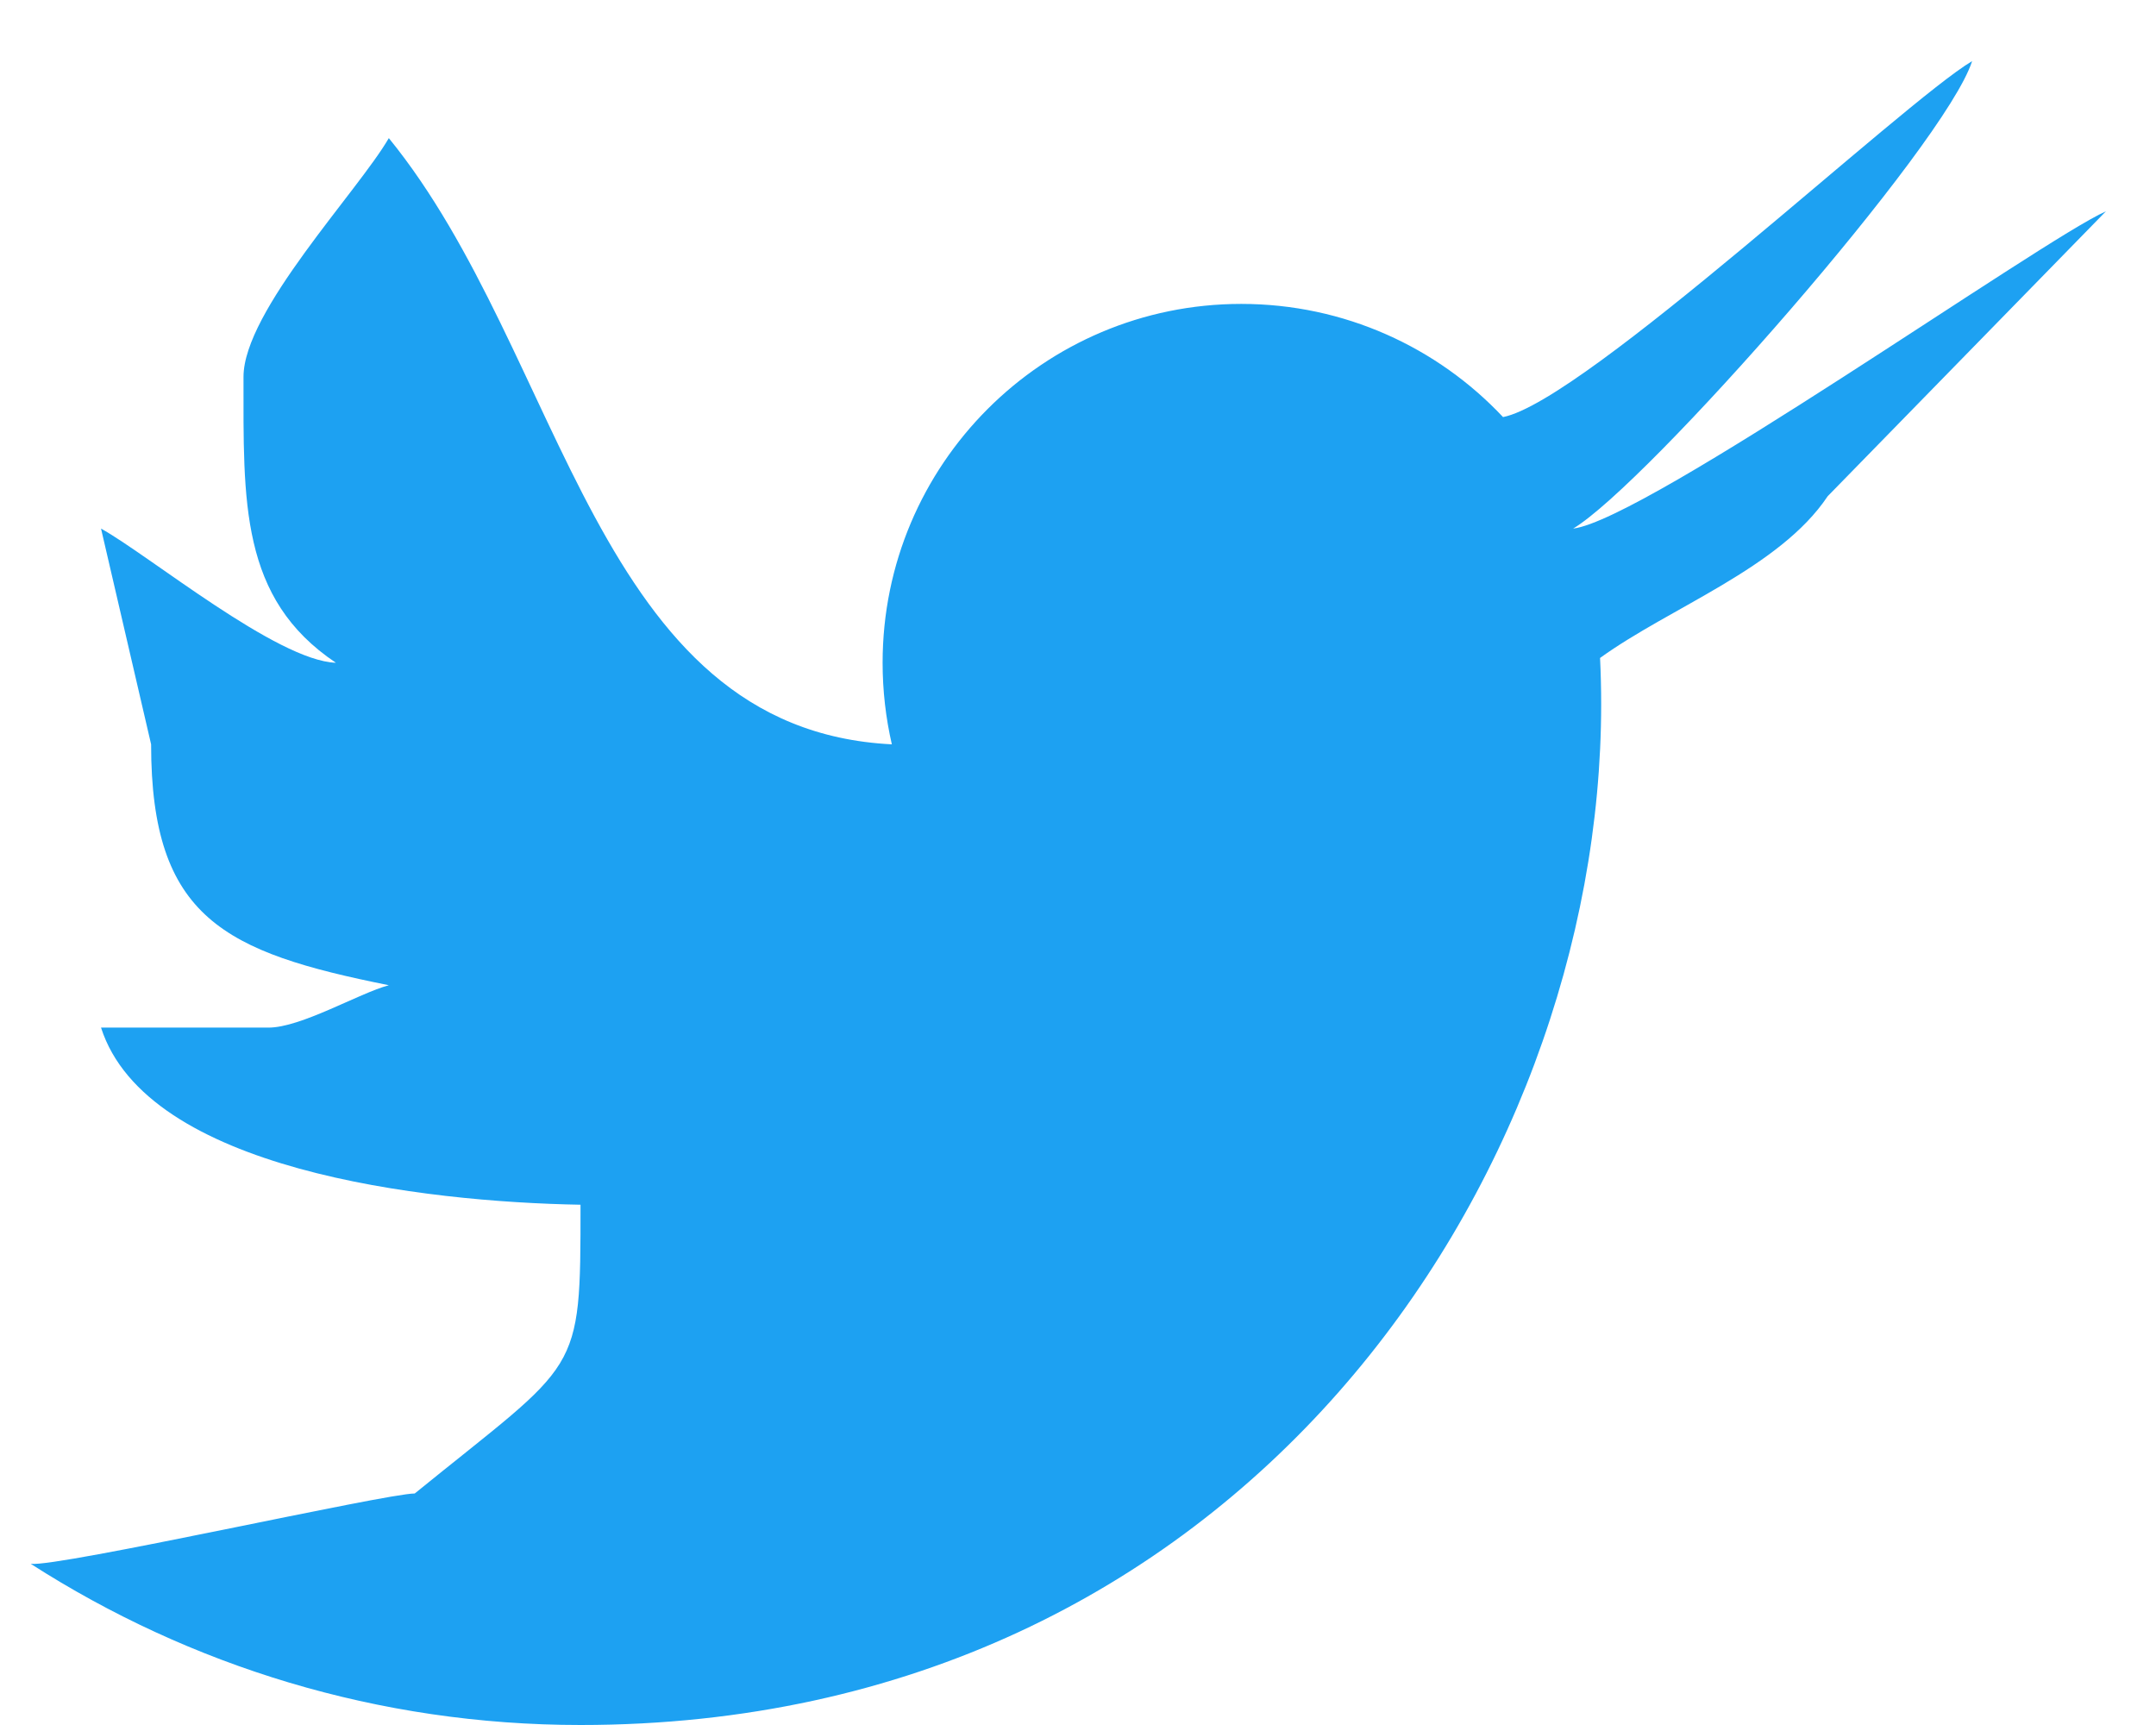 <svg width="35" height="28" viewBox="0 0 35 28" fill="none" xmlns="http://www.w3.org/2000/svg">
<path d="M34.187 3.43C33.143 3.892 26.717 8.439 25.538 8.58C26.74 7.86 31.58 2.352 32.015 0.992C30.89 1.66 25.727 6.51 24.4 6.77C23.338 5.64 21.825 4.933 20.15 4.933C16.935 4.933 14.328 7.54 14.328 10.758C14.328 11.213 14.38 11.655 14.478 12.082C9.637 11.839 9.184 5.765 6.312 2.242C5.812 3.105 3.953 5.052 3.953 6.117C3.953 8.137 3.892 9.714 5.453 10.758C4.498 10.726 2.425 9.016 1.64 8.58L2.453 12.082C2.453 14.904 3.647 15.457 6.312 15.992C5.822 16.125 4.888 16.68 4.358 16.68C3.983 16.68 5.453 16.68 1.64 16.68C2.382 18.992 6.875 19.51 9.424 19.555C9.424 22.367 9.424 22.055 6.733 24.242C6.263 24.242 0.955 25.438 0.499 25.384C3.077 27.038 6.137 28 9.424 28C20.137 28 25.993 19.128 25.993 11.432C25.993 11.182 25.987 10.93 25.975 10.68C27.113 9.857 28.892 9.221 29.67 8.055L34.187 3.43Z" fill="#1DA1F2"/>
</svg>
